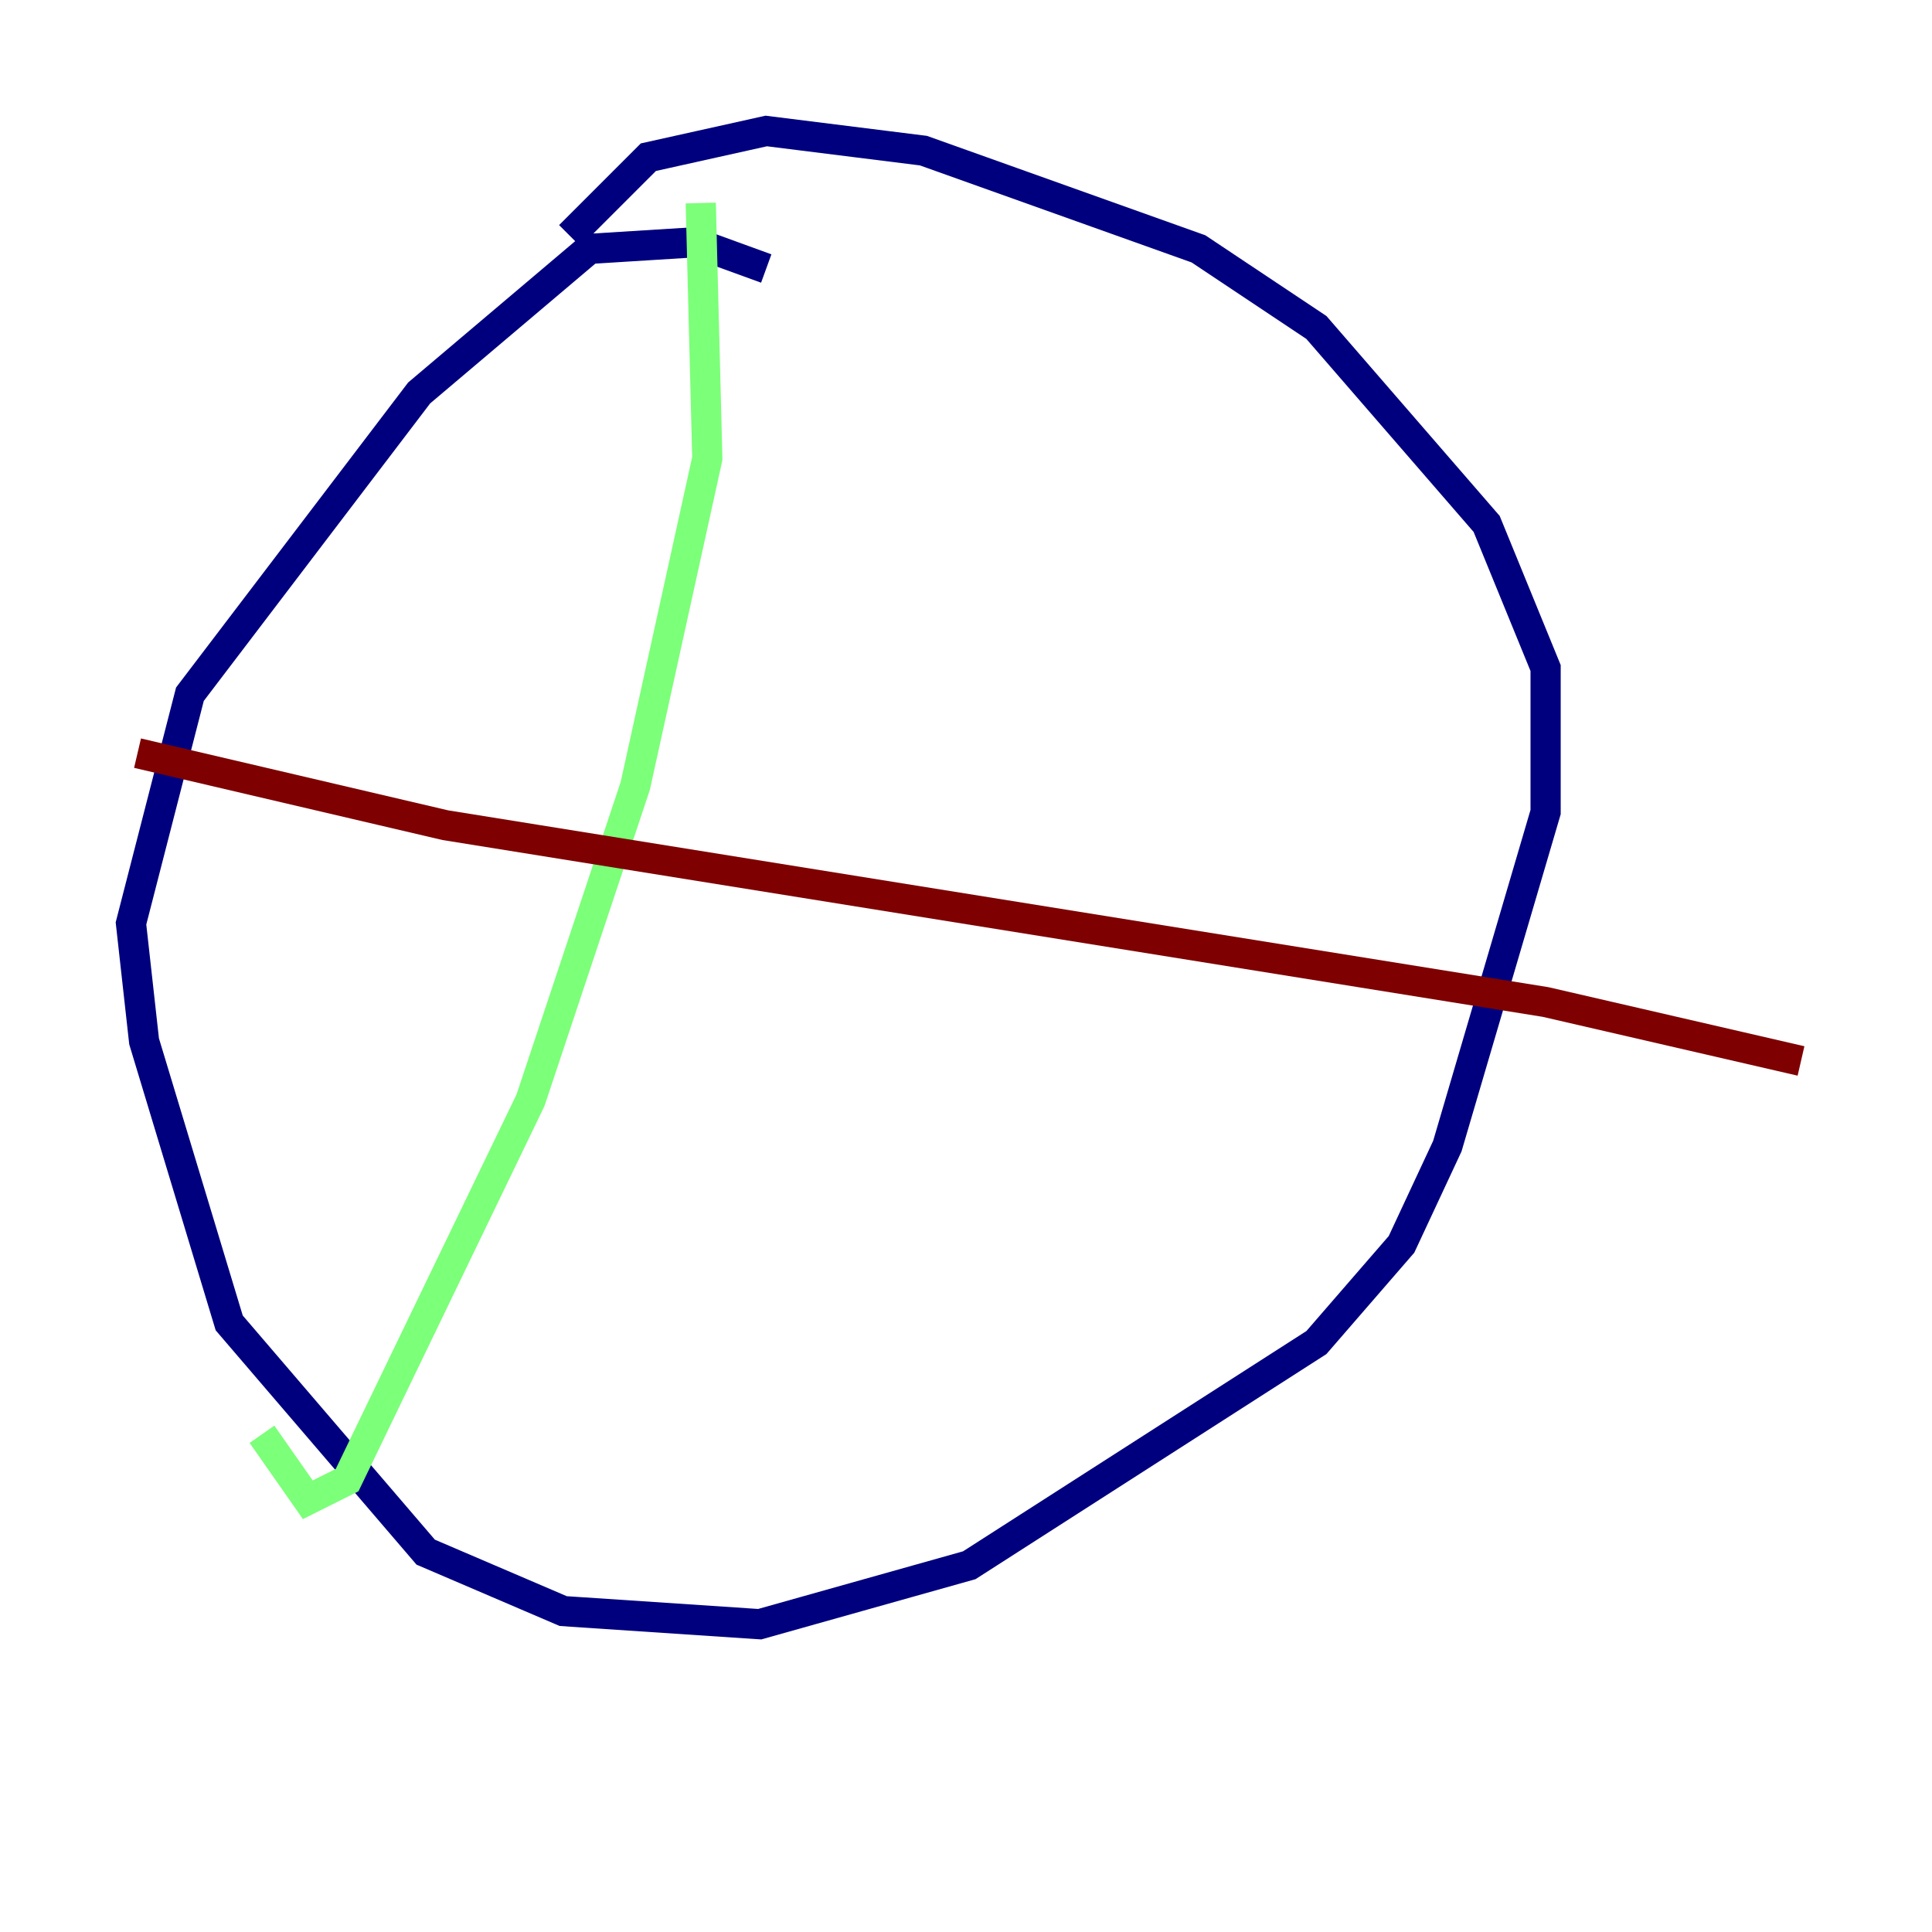 <?xml version="1.0" encoding="utf-8" ?>
<svg baseProfile="tiny" height="128" version="1.2" viewBox="0,0,128,128" width="128" xmlns="http://www.w3.org/2000/svg" xmlns:ev="http://www.w3.org/2001/xml-events" xmlns:xlink="http://www.w3.org/1999/xlink"><defs /><polyline fill="none" points="50.766,17.79 45.993,16.054 39.051,16.488 27.77,26.034 12.583,45.993 8.678,61.18 9.546,68.99 15.186,87.647 28.203,102.834 37.315,106.739 50.332,107.607 64.217,103.702 87.214,88.949 92.854,82.441 95.891,75.932 102.4,53.803 102.4,44.258 98.495,34.712 87.214,21.695 79.403,16.488 61.18,9.98 50.766,8.678 42.956,10.414 37.749,15.62" stroke="#00007f" stroke-width="2" /><polyline fill="none" points="46.427,13.451 46.861,30.373 42.088,52.068 35.146,72.895 22.997,98.061 20.393,99.363 17.356,95.024" stroke="#7cff79" stroke-width="2" /><polyline fill="none" points="9.112,49.898 29.505,54.671 102.4,66.386 119.322,70.291" stroke="#7f0000" stroke-width="2" /></svg>